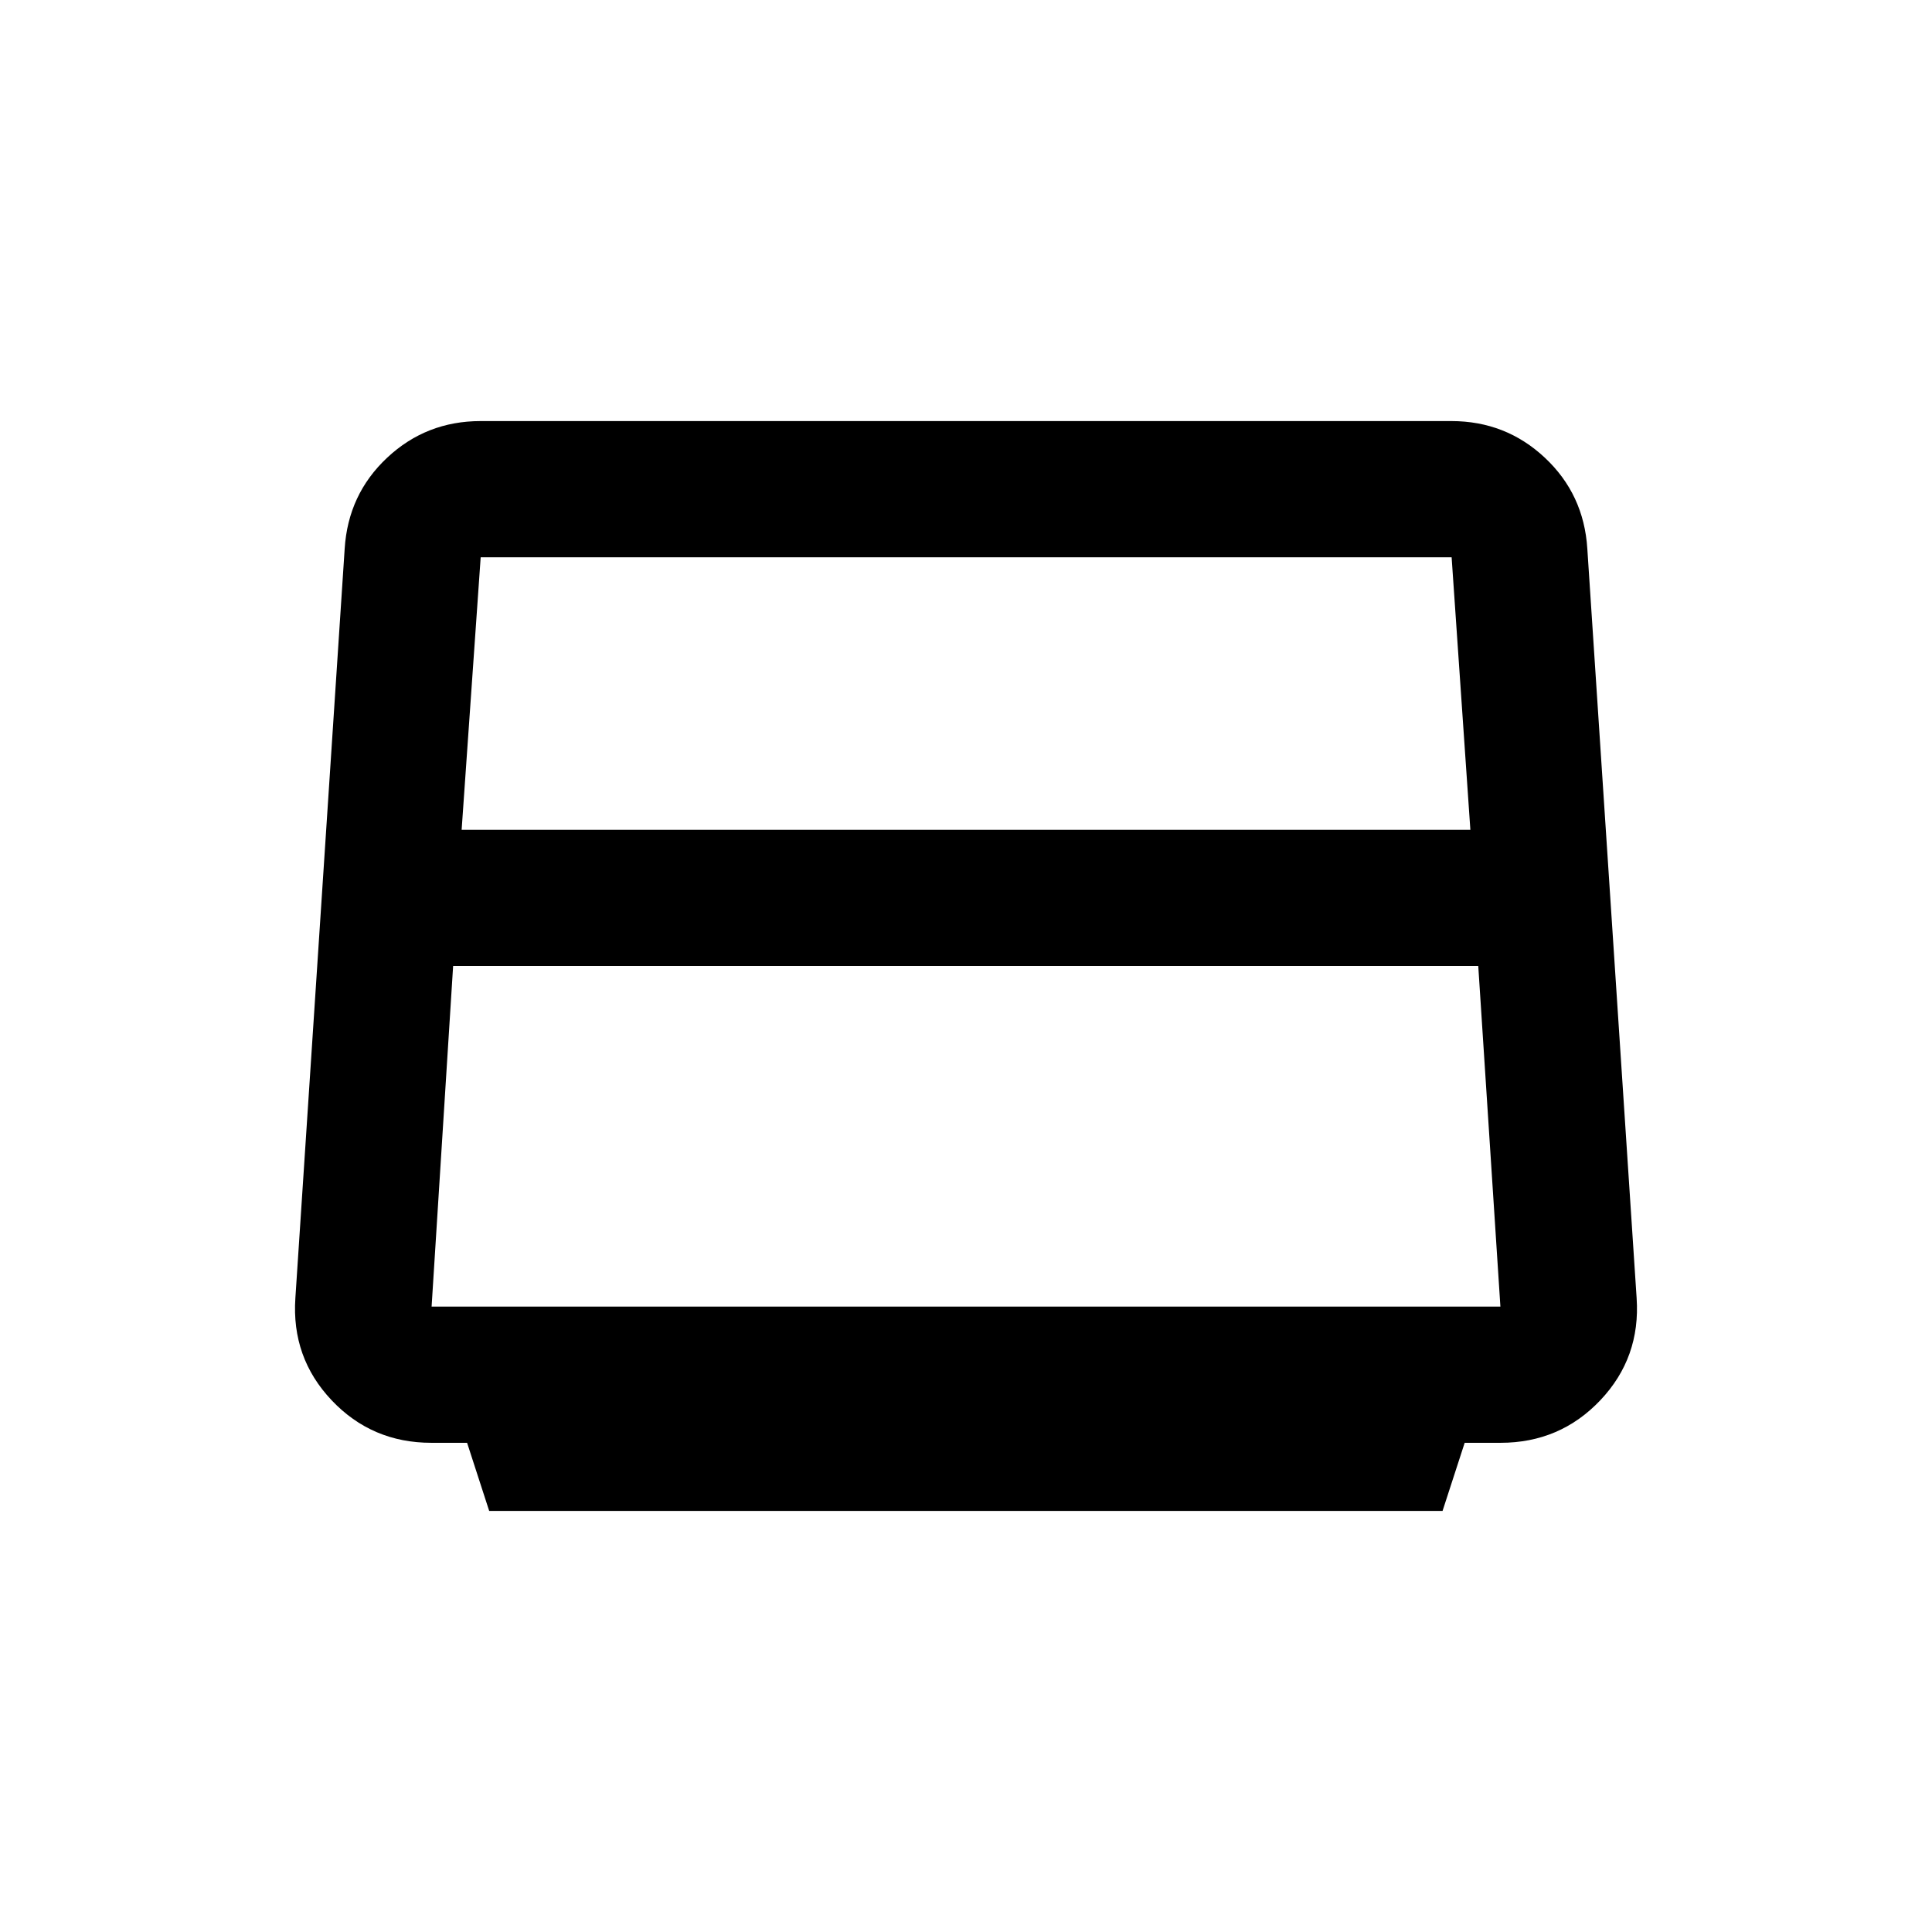 <svg xmlns="http://www.w3.org/2000/svg" height="24" viewBox="0 -960 960 960" width="24"><path d="m243.077-209.23-10.983-33.847h-17.741q-29.568 0-49.576-21.154-20.008-21.153-18.008-50.769l24.497-372.308q1.69-27.077 21.119-45.269 19.429-18.193 46.461-18.193h482.308q27.032 0 46.461 18.193 19.429 18.192 21.119 45.269L813.231-315q2 29.616-18.033 50.769-20.034 21.154-49.641 21.154h-17.764l-10.997 33.847H243.077Zm-13.693-338.462h501.232l-9.311-135.385H238.846l-9.462 135.385ZM225.154-480l-10.693 169.231h531.078l-11-169.231H225.154ZM480-496.923Z"/></svg>